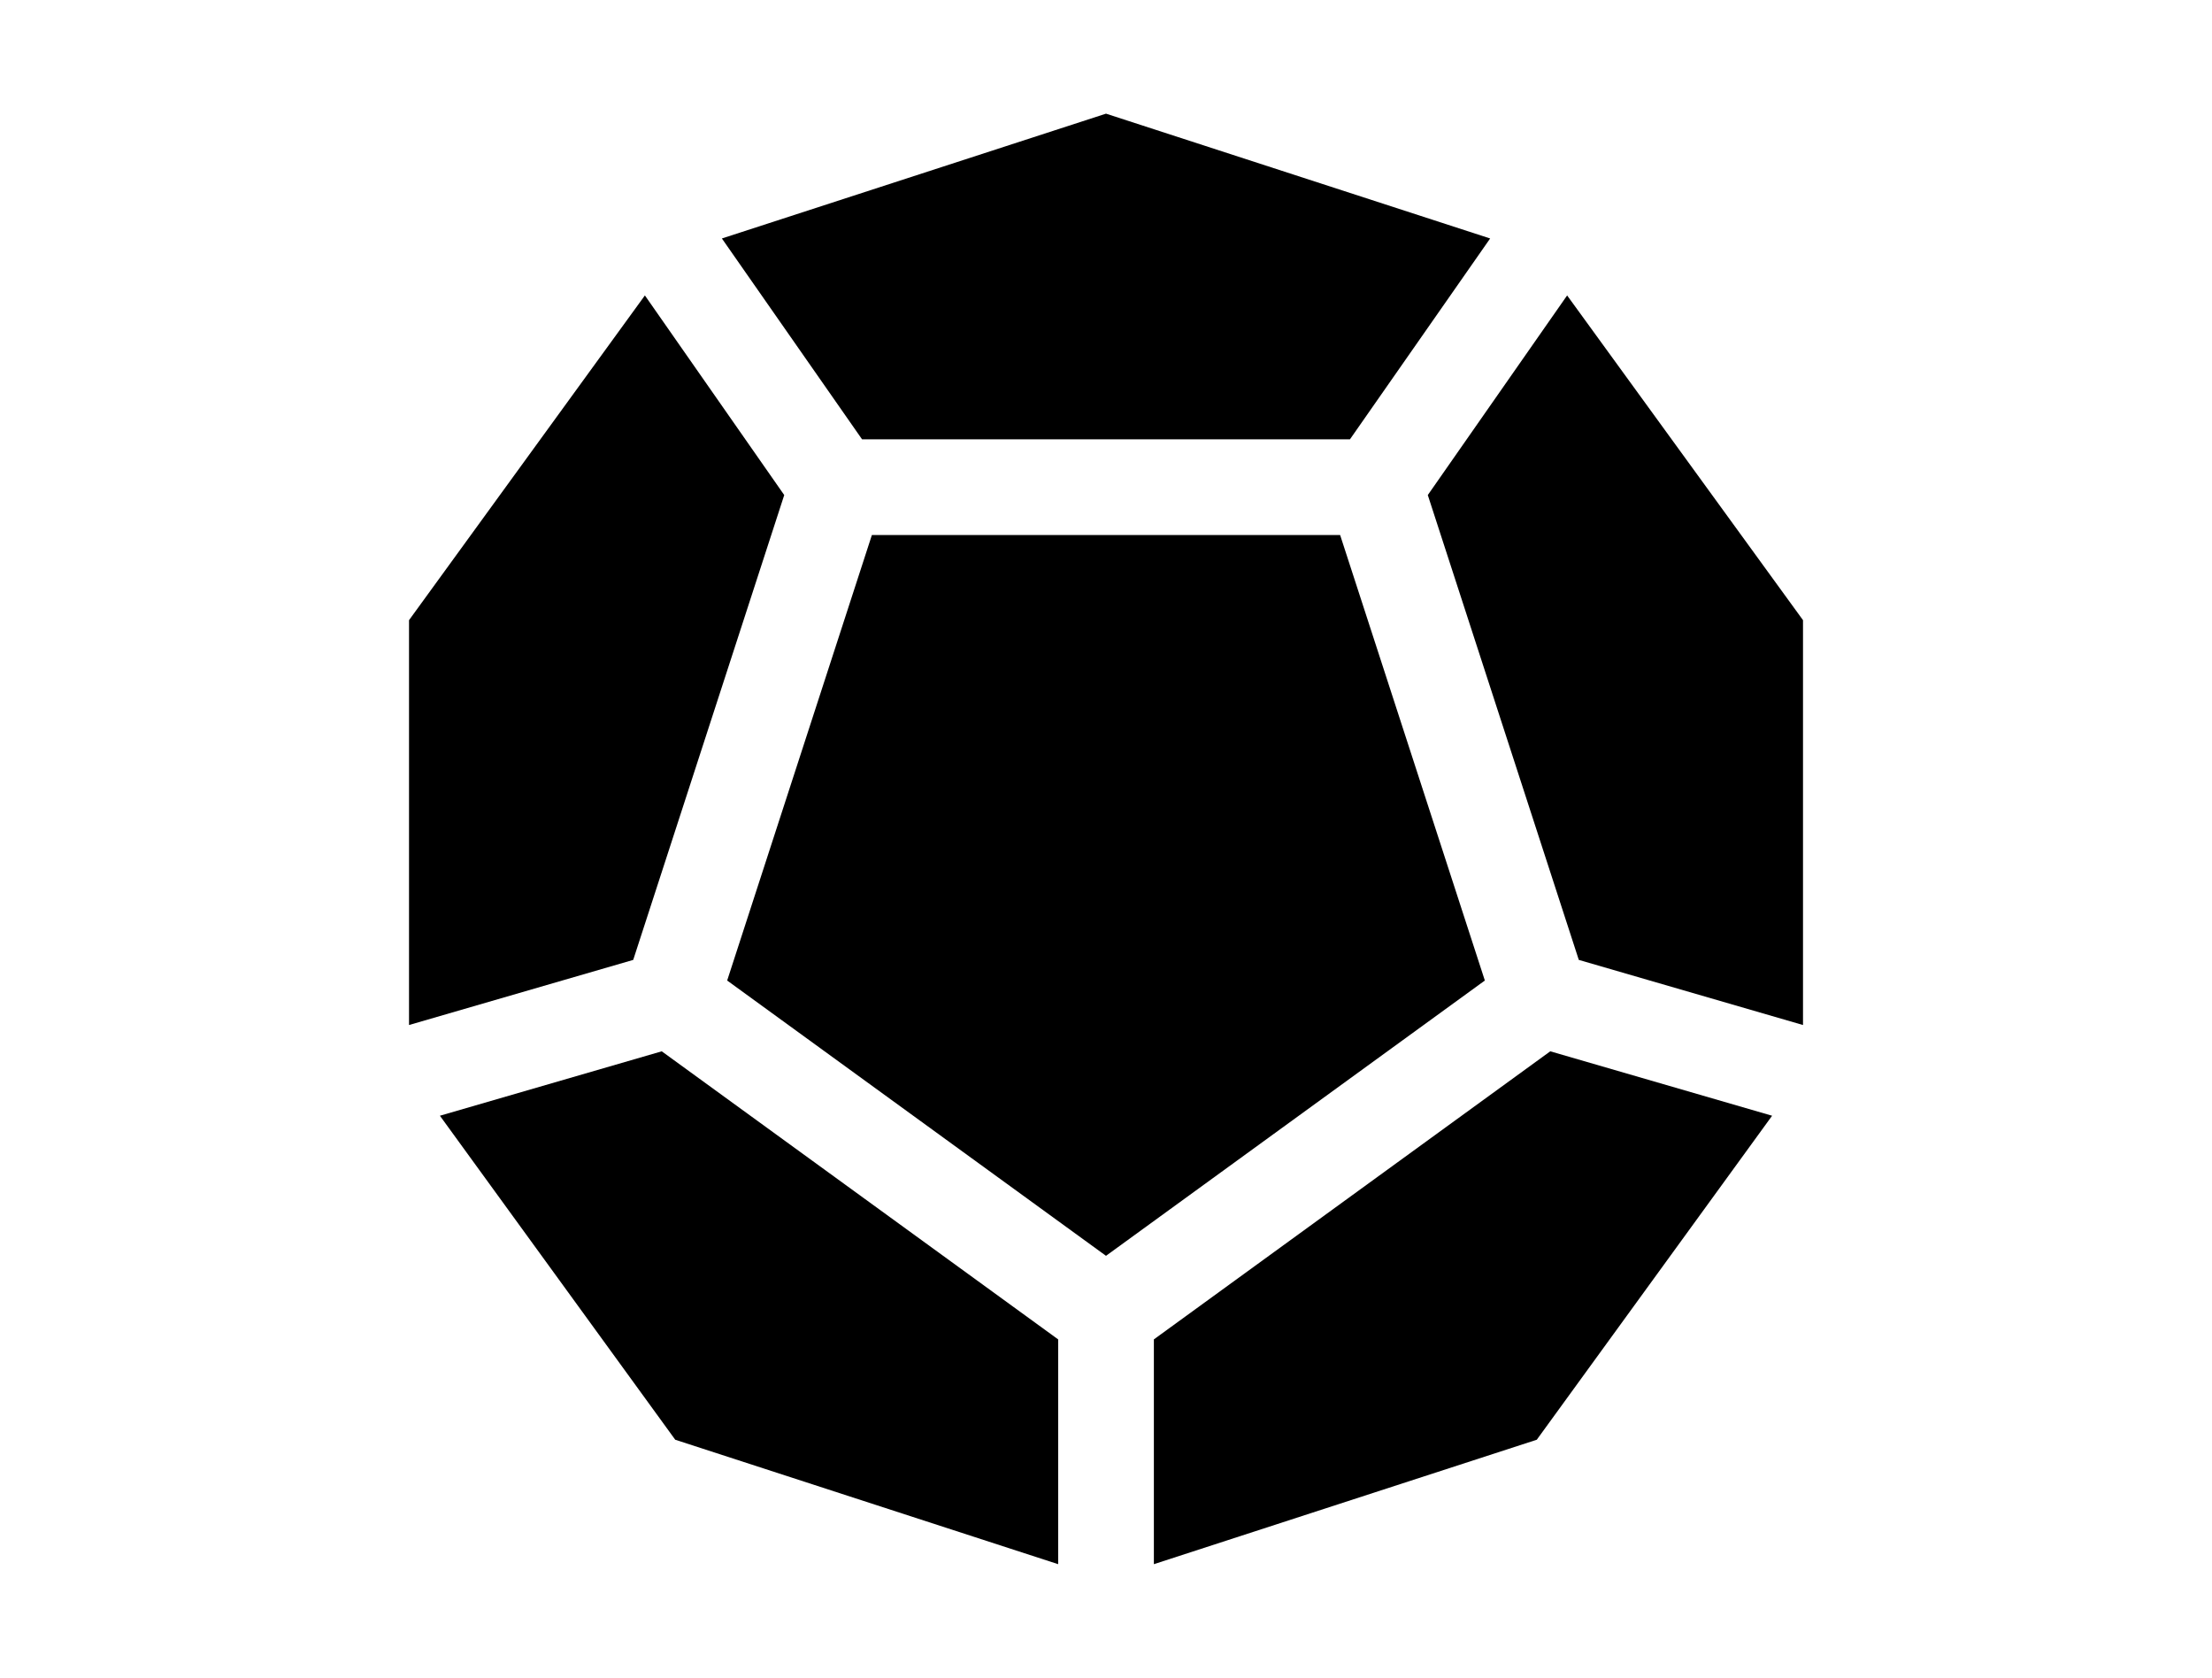 <?xml version="1.0" ?>
<svg xmlns="http://www.w3.org/2000/svg" xmlns:ev="http://www.w3.org/2001/xml-events" xmlns:xlink="http://www.w3.org/1999/xlink" baseProfile="full" clip-rule="evenodd" fill-rule="evenodd" height="455px" style="shape-rendering:geometricPrecision;text-rendering:geometricPrecision;image-rendering:optimizeQuality;" version="1.1" viewBox="0 0 100 100" width="600px" x="0px" xml:space="preserve" y="0px">
	<defs/>
	<path class="fil0" d="M -89.512,-30.949 C -87.85,-27.127 -87.427,-22.636 -88.684,-18.323 C -91.542,-8.517 -101.813,-2.882 -111.62,-5.74 C -114.7,-6.638 -117.368,-8.267 -119.491,-10.383 L -124.376,-6.98 C -119.921,-2.145 -113.536,0.886 -106.443,0.886 C -102.002,0.886 -97.837,-0.304 -94.25,-2.379 L -91.307,2.719 C -94.958,4.832 -99.091,6.204 -103.501,6.63 L -103.501,12.537 C -84.913,11.039 -70.288,-4.525 -70.288,-23.497 C -70.288,-27.145 -70.831,-30.665 -71.836,-33.985 L -66.213,-35.73 C -65.037,-31.859 -64.402,-27.753 -64.402,-23.497 C -64.402,-0.283 -83.229,18.542 -106.443,18.542 C -129.658,18.542 -148.483,-0.283 -148.483,-23.497 C -148.483,-46.712 -129.658,-65.538 -106.443,-65.538 C -92.534,-65.538 -80.202,-58.778 -72.55,-48.367 L -72.569,-48.37 L -77.281,-44.867 C -78.609,-46.675 -80.102,-48.357 -81.735,-49.888 L -85.361,-45.213 C -79.695,-39.712 -76.175,-32.015 -76.175,-23.497 C -76.175,-17.984 -77.65,-12.815 -80.226,-8.362 L -85.325,-11.306 C -83.248,-14.893 -82.06,-19.056 -82.06,-23.497 C -82.06,-35.965 -91.424,-46.25 -103.501,-47.704 L -103.501,-41.762 C -102.755,-41.641 -102.01,-41.474 -101.267,-41.257 L -102.914,-35.607 C -109.6,-37.556 -116.603,-33.714 -118.552,-27.027 C -120.5,-20.342 -116.658,-13.339 -109.972,-11.391 C -103.286,-9.442 -96.284,-13.284 -94.335,-19.969 C -94.279,-20.164 -94.227,-20.36 -94.178,-20.555 L -100.393,-20.555 C -101.486,-18.314 -103.784,-16.771 -106.443,-16.771 C -110.158,-16.771 -113.169,-19.784 -113.169,-23.497 C -113.169,-27.212 -110.158,-30.223 -106.443,-30.223 C -103.784,-30.223 -101.486,-28.68 -100.393,-26.44 L -94.168,-26.44 C -94.346,-27.173 -94.592,-27.887 -94.899,-28.578 L -89.512,-30.949 L -89.512,-30.949 M -122.947,-15.149 C -124.992,-19.19 -125.569,-23.985 -124.202,-28.675 C -122.139,-35.754 -116.212,-40.659 -109.386,-41.764 L -109.386,-47.704 C -120.063,-46.419 -128.619,-38.23 -130.46,-27.733 L -136.257,-28.754 C -135.347,-33.942 -133.117,-38.673 -129.927,-42.592 L -134.175,-46.689 C -139.431,-40.411 -142.598,-32.324 -142.598,-23.497 C -142.598,-4.525 -127.975,11.039 -109.386,12.537 L -109.386,6.628 C -122.971,5.317 -133.932,-4.977 -136.257,-18.241 L -130.46,-19.263 C -129.99,-16.585 -129.084,-14.058 -127.816,-11.757 L -122.947,-15.149 L -122.947,-15.149 M -86.343,-53.55 C -92.091,-57.403 -99.006,-59.652 -106.443,-59.652 C -115.462,-59.652 -123.712,-56.347 -130.045,-50.882 L -125.787,-46.776 C -120.542,-51.14 -113.799,-53.767 -106.443,-53.767 C -100.364,-53.767 -94.704,-51.971 -89.961,-48.886 L -86.343,-53.55 L -86.343,-53.55"/>
	<path class="fil0" d="M 3.733,-152.402 L 25.679,-152.402 L 25.679,-155.449 L 3.733,-155.449 L 3.733,-152.402 L 3.733,-152.402 M 3.733,-158.498 L 25.679,-158.498 L 25.679,-161.545 L 3.733,-161.545 L 3.733,-158.498 L 3.733,-158.498 M 37.551,-153.58 L 53.068,-138.062 L 55.224,-140.218 L 39.707,-155.735 L 37.551,-153.58 M 33.24,-149.27 L 48.757,-133.752 L 50.913,-135.907 L 35.396,-151.424 L 33.24,-149.27 M 53.069,-92.372 L 37.551,-76.855 L 39.707,-74.699 L 55.224,-90.216 L 53.069,-92.372 M 0.481,-85.475 L -15.037,-100.993 L -17.191,-98.837 L -1.674,-83.32 L 0.481,-85.475 L 0.481,-85.475 M -15.037,-129.441 L 0.481,-144.959 L -1.674,-147.114 L -17.191,-131.597 L -15.037,-129.441 L -15.037,-129.441 M -19.347,-133.752 L -3.829,-149.27 L -5.985,-151.424 L -21.502,-135.907 L -19.347,-133.752 M 57.987,-112.779 L 57.987,-104.245 L 61.034,-104.245 L 61.034,-112.779 L 57.987,-112.779 M 57.987,-126.19 L 57.987,-117.655 L 61.034,-117.655 L 61.034,-126.19 L 57.987,-126.19 M 17.144,-68.889 L 25.679,-68.889 L 25.679,-71.936 L 17.144,-71.936 L 17.144,-68.889 M 3.734,-68.889 L 12.267,-68.889 L 12.267,-71.936 L 3.734,-71.936 L 3.734,-68.889 M 17.144,-74.985 L 25.679,-74.985 L 25.679,-78.032 L 17.144,-78.032 L 17.144,-74.985 M 3.734,-74.985 L 12.267,-74.985 L 12.267,-78.032 L 3.734,-78.032 L 3.734,-74.985 M 17.144,-81.08 L 25.679,-81.08 L 25.679,-84.128 L 17.144,-84.128 L 17.144,-81.08 M 3.734,-81.08 L 12.267,-81.08 L 12.267,-84.128 L 3.734,-84.128 L 3.734,-81.08 M -25.527,-112.779 L -25.527,-104.244 L -22.479,-104.244 L -22.479,-112.779 L -25.527,-112.779 M -25.527,-126.189 L -25.527,-117.655 L -22.479,-117.655 L -22.479,-126.189 L -25.527,-126.189 M -19.778,-146.252 L -25.812,-140.218 L -23.658,-138.062 L -17.622,-144.096 L -19.778,-146.252 L -19.778,-146.252 M -10.294,-155.735 L -16.33,-149.701 L -14.174,-147.545 L -8.14,-153.579 L -10.294,-155.735 L -10.294,-155.735 M 34.965,-91.51 L 28.93,-85.475 L 31.086,-83.32 L 37.12,-89.354 L 34.965,-91.51 M 44.448,-100.993 L 38.413,-94.959 L 40.569,-92.803 L 46.603,-98.837 L 44.448,-100.993 M -16.33,-80.733 L -10.294,-74.699 L -8.14,-76.855 L -14.174,-82.889 L -16.33,-80.733 M -25.812,-90.216 L -19.778,-84.182 L -17.622,-86.338 L -23.658,-92.372 L -25.812,-90.216 M 39.276,-87.2 L 33.24,-81.164 L 35.396,-79.01 L 41.43,-85.044 L 39.276,-87.2 M 48.759,-96.682 L 42.723,-90.648 L 44.879,-88.492 L 50.913,-94.527 L 48.759,-96.682 L 48.759,-96.682 M -12.019,-85.044 L -5.985,-79.01 L -3.829,-81.164 L -9.863,-87.2 L -12.019,-85.044 M -21.502,-94.527 L -15.468,-88.492 L -13.312,-90.648 L -19.346,-96.682 L -21.502,-94.527 M 38.413,-135.477 L 44.448,-129.441 L 46.603,-131.597 L 40.568,-137.631 L 38.413,-135.477 M 28.93,-144.959 L 34.965,-138.924 L 37.12,-141.08 L 31.086,-147.114 L 28.93,-144.959 M 45.794,-112.779 L 45.794,-104.244 L 48.843,-104.244 L 48.843,-112.779 L 45.794,-112.779 M 45.794,-126.189 L 45.794,-117.655 L 48.843,-117.655 L 48.843,-126.189 L 45.794,-126.189 M 51.89,-126.189 L 51.89,-104.244 L 54.938,-104.244 L 54.938,-126.189 L 51.89,-126.189 M -28.574,-104.244 L -28.574,-126.189 L -31.623,-126.189 L -31.623,-104.244 L -28.574,-104.244 M -16.383,-104.244 L -16.383,-126.189 L -19.432,-126.189 L -19.432,-104.244 L -16.383,-104.244 M 3.734,-146.306 L 25.679,-146.306 L 25.679,-149.353 L 3.734,-149.353 L 3.734,-146.306"/>
	<path class="fil0" d="M 153.387,29.72 L 171.384,70.854 C 171.382,75.22 170.578,79.71 168.524,83.482 C 168.221,84.04 167.873,84.604 167.485,85.152 L 165.035,76.959 L 158.09,85.334 L 166.646,86.231 C 165.037,88.116 162.914,89.604 160.426,89.65 C 153.668,89.776 150.644,79.776 149.676,74.654 C 149.568,74.088 149.453,73.512 149.327,72.932 L 157.648,75.562 L 154.621,65.111 L 149.051,71.713 C 147.772,66.326 145.646,60.603 142.144,56.515 C 139.56,53.495 135.791,51.059 131.654,51.892 C 130.784,52.067 129.986,52.363 129.253,52.757 L 129.227,44.477 L 120.193,50.542 L 127.838,53.699 C 124.916,56.056 123.342,60.116 122.741,63.723 L 122.562,64.796 L 124.708,65.154 L 124.888,64.081 C 125.389,61.074 126.712,57.358 129.262,55.348 L 129.29,64.093 L 138.324,58.029 L 130.249,54.695 C 130.81,54.388 131.421,54.159 132.083,54.025 C 135.4,53.358 138.447,55.542 140.492,57.93 C 143.736,61.72 145.723,67.138 146.923,72.173 L 138.944,69.651 L 141.971,80.103 L 147.288,73.803 C 147.376,74.226 147.459,74.646 147.538,75.06 C 148.748,81.453 152.325,91.979 160.468,91.826 C 163.604,91.766 166.252,90.018 168.248,87.706 L 170.654,95.754 L 177.6,87.379 L 169.197,86.499 C 169.657,85.859 170.07,85.194 170.435,84.523 C 172.699,80.363 173.583,75.449 173.559,70.661 L 191.471,29.72 L 172.429,7.958 L 153.387,29.72 L 153.387,29.72"/>
	<path class="fil0" d="M 164.491,-120.106 L 162.927,-121.019 L 160.835,-129.739 L 170.029,-131.944 L 189.91,-120.831 C 185.329,-112.374 180.551,-106.314 171.392,-103.137 L 164.491,-120.106 L 164.491,-120.106 M 111.296,-105.842 L 110.052,-102.298 L 112.507,-102.223 L 109.405,-100.455 L 108.557,-98.038 L 113.817,-96.192 L 126.358,-102.216 L 127.899,-105.387 L 128.419,-103.205 L 138.576,-110.017 L 139.529,-115.182 L 139.666,-117.548 L 133.991,-116.045 L 126.02,-112.822 L 128.521,-112.014 L 123.064,-111.493 L 111.296,-105.842 L 111.296,-105.842 M 110.352,-128.153 L 107.629,-125.43 L 109.863,-124.269 L 106.211,-124.014 L 104.354,-122.158 L 108.395,-118.115 L 122.662,-118.11 L 125.495,-120.356 L 125.006,-118.11 L 135.532,-119.047 L 142.617,-123.068 L 143.938,-124.986 L 137.997,-127.469 L 127.062,-128.063 L 129.015,-126.205 L 123.739,-128.148 L 110.352,-128.153 L 110.352,-128.153 M 158.825,-142.613 L 169.108,-136.309 L 170.089,-141.443 L 162.475,-145.682 L 158.825,-142.613 L 158.825,-142.613 M 142.914,-109.263 L 143.028,-117.758 L 147.538,-125.883 L 158.887,-119.527 L 129.548,-67.256 C 127.186,-63.113 125.769,-58.434 125.554,-53.527 L 116.843,-54.142 C 117.14,-60.13 118.824,-65.879 121.657,-71.038 L 142.914,-109.263 L 142.914,-109.263 M 158.106,-123.832 L 151.728,-127.555 L 156.914,-128.799 L 158.106,-123.832 M 146.699,-130.492 L 138.173,-135.468 C 143.178,-138.947 148.461,-140.744 154.023,-140.859 L 155.974,-132.72 L 146.699,-130.492 L 146.699,-130.492 M 158.802,-138.22 L 164.837,-134.846 L 159.895,-133.66 L 158.802,-138.22 L 158.802,-138.22"/>
	<path class="fil0" d="M 35.457,26.183 L 64.544,26.183 L 72.901,14.213 L 50,6.774 L 27.101,14.213 L 35.457,26.183 L 35.457,26.183 M 69.184,29.505 L 78.186,57.21 L 91.552,61.091 L 91.552,36.962 L 77.49,17.608 L 69.184,29.505 L 69.184,29.505 M 50.0,74.847 L 72.585,58.439 L 63.958,31.889 L 36.043,31.889 L 27.416,58.439 L 50,74.847 L 50.0,74.847 M 52.854,79.828 L 52.854,93.225 L 75.681,85.808 L 89.71,66.498 L 76.485,62.658 L 52.853,79.828 L 52.854,79.828 M 47.148,79.828 L 23.516,62.658 L 10.291,66.498 L 24.32,85.808 L 47.148,93.225 L 47.148,79.828 L 47.148,79.828 M 30.818,29.505 L 22.511,17.608 L 8.45,36.962 L 8.45,61.091 L 21.815,57.21 L 30.818,29.505 L 30.818,29.505"/>
</svg>
